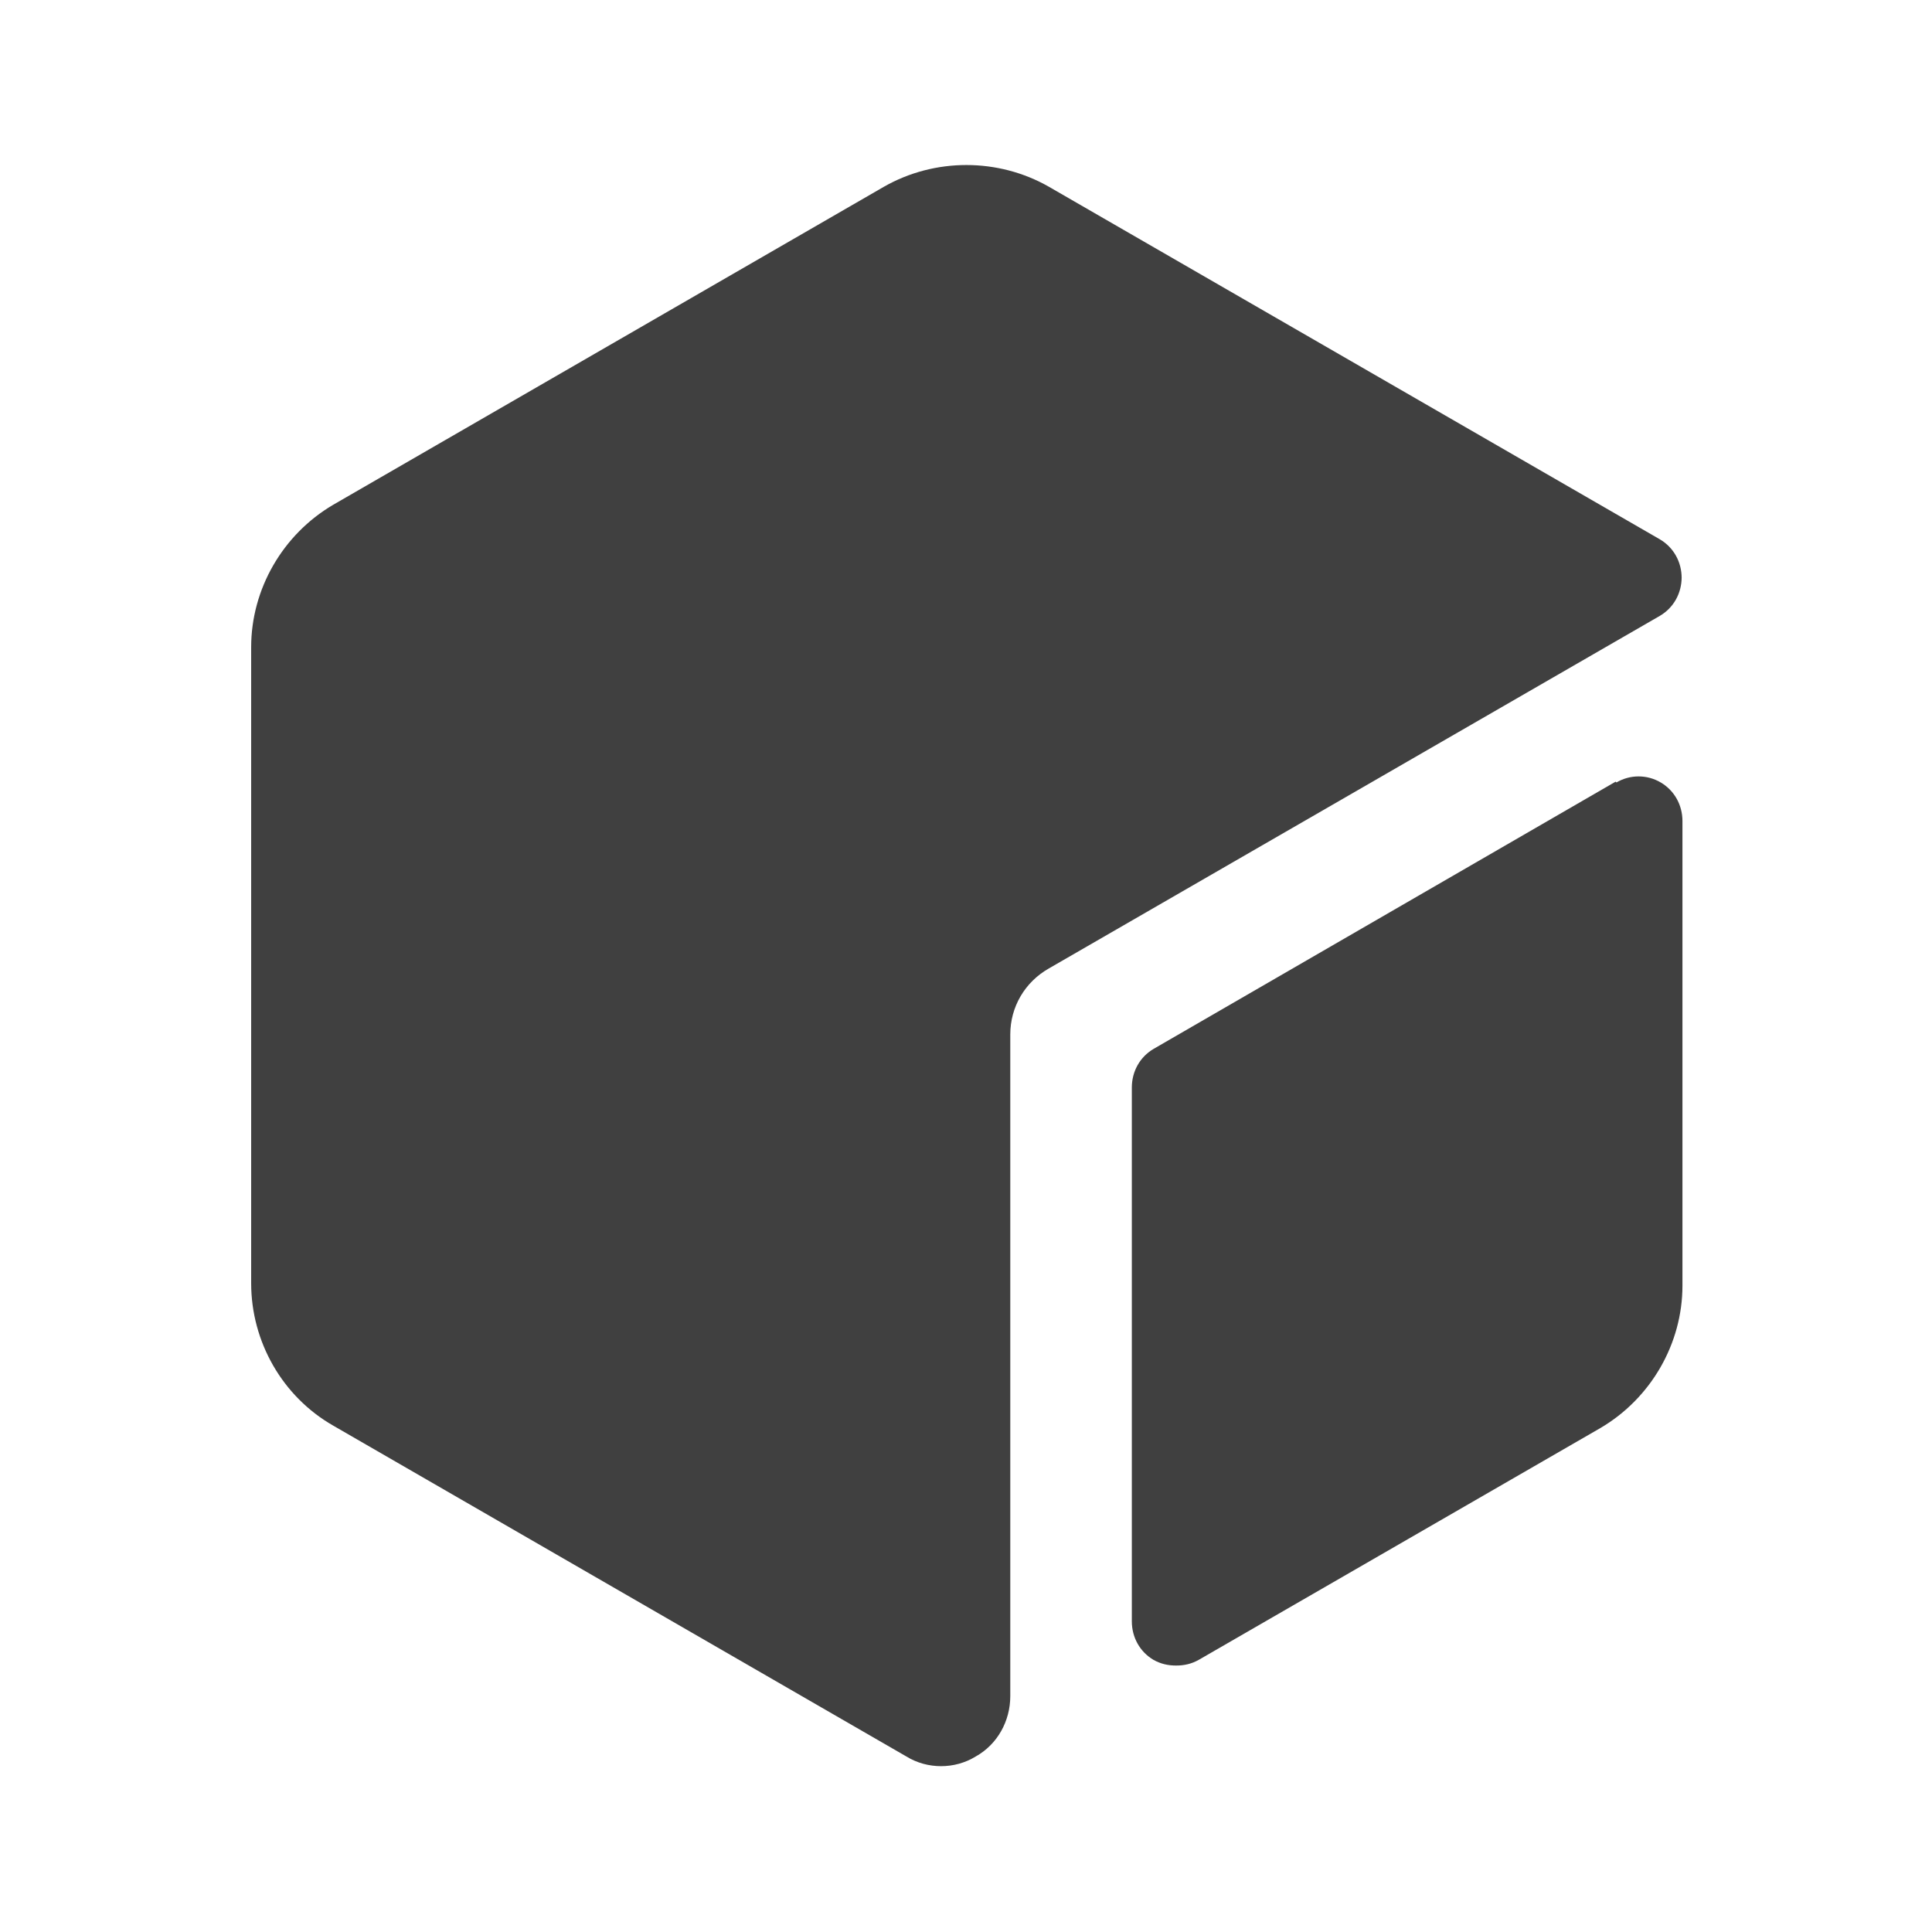 <?xml version="1.0" encoding="UTF-8"?>
<svg id="TF" xmlns="http://www.w3.org/2000/svg" viewBox="0 0 24 24">
  <path d="M20.89,7.18c0-.2-.1-.38-.27-.48l-7.59-4.38c-.63-.36-1.42-.36-2.05,0l-6.84,3.95c-.63.37-1.02,1.05-1.02,1.77v7.9c0,.73.39,1.41,1.02,1.77l7.12,4.11h0c.13.08.28.12.43.12s.3-.04.43-.12c.27-.15.43-.44.43-.75v-8.22c0-.34.18-.65.48-.82l7.59-4.38c.17-.1.27-.28.27-.48Z" style="fill: #404040; stroke-width: 0px;"/>
  <path d="M20.07,9.71l-5.74,3.32c-.17.1-.27.28-.27.48v6.63c0,.2.1.38.27.48.09.05.18.07.28.07s.19-.02.28-.07l4.99-2.88c.63-.37,1.02-1.05,1.02-1.77v-5.77c0-.2-.1-.38-.27-.48-.17-.1-.38-.1-.55,0Z" style="fill: #404040; stroke-width: 0px;"/>
</svg>